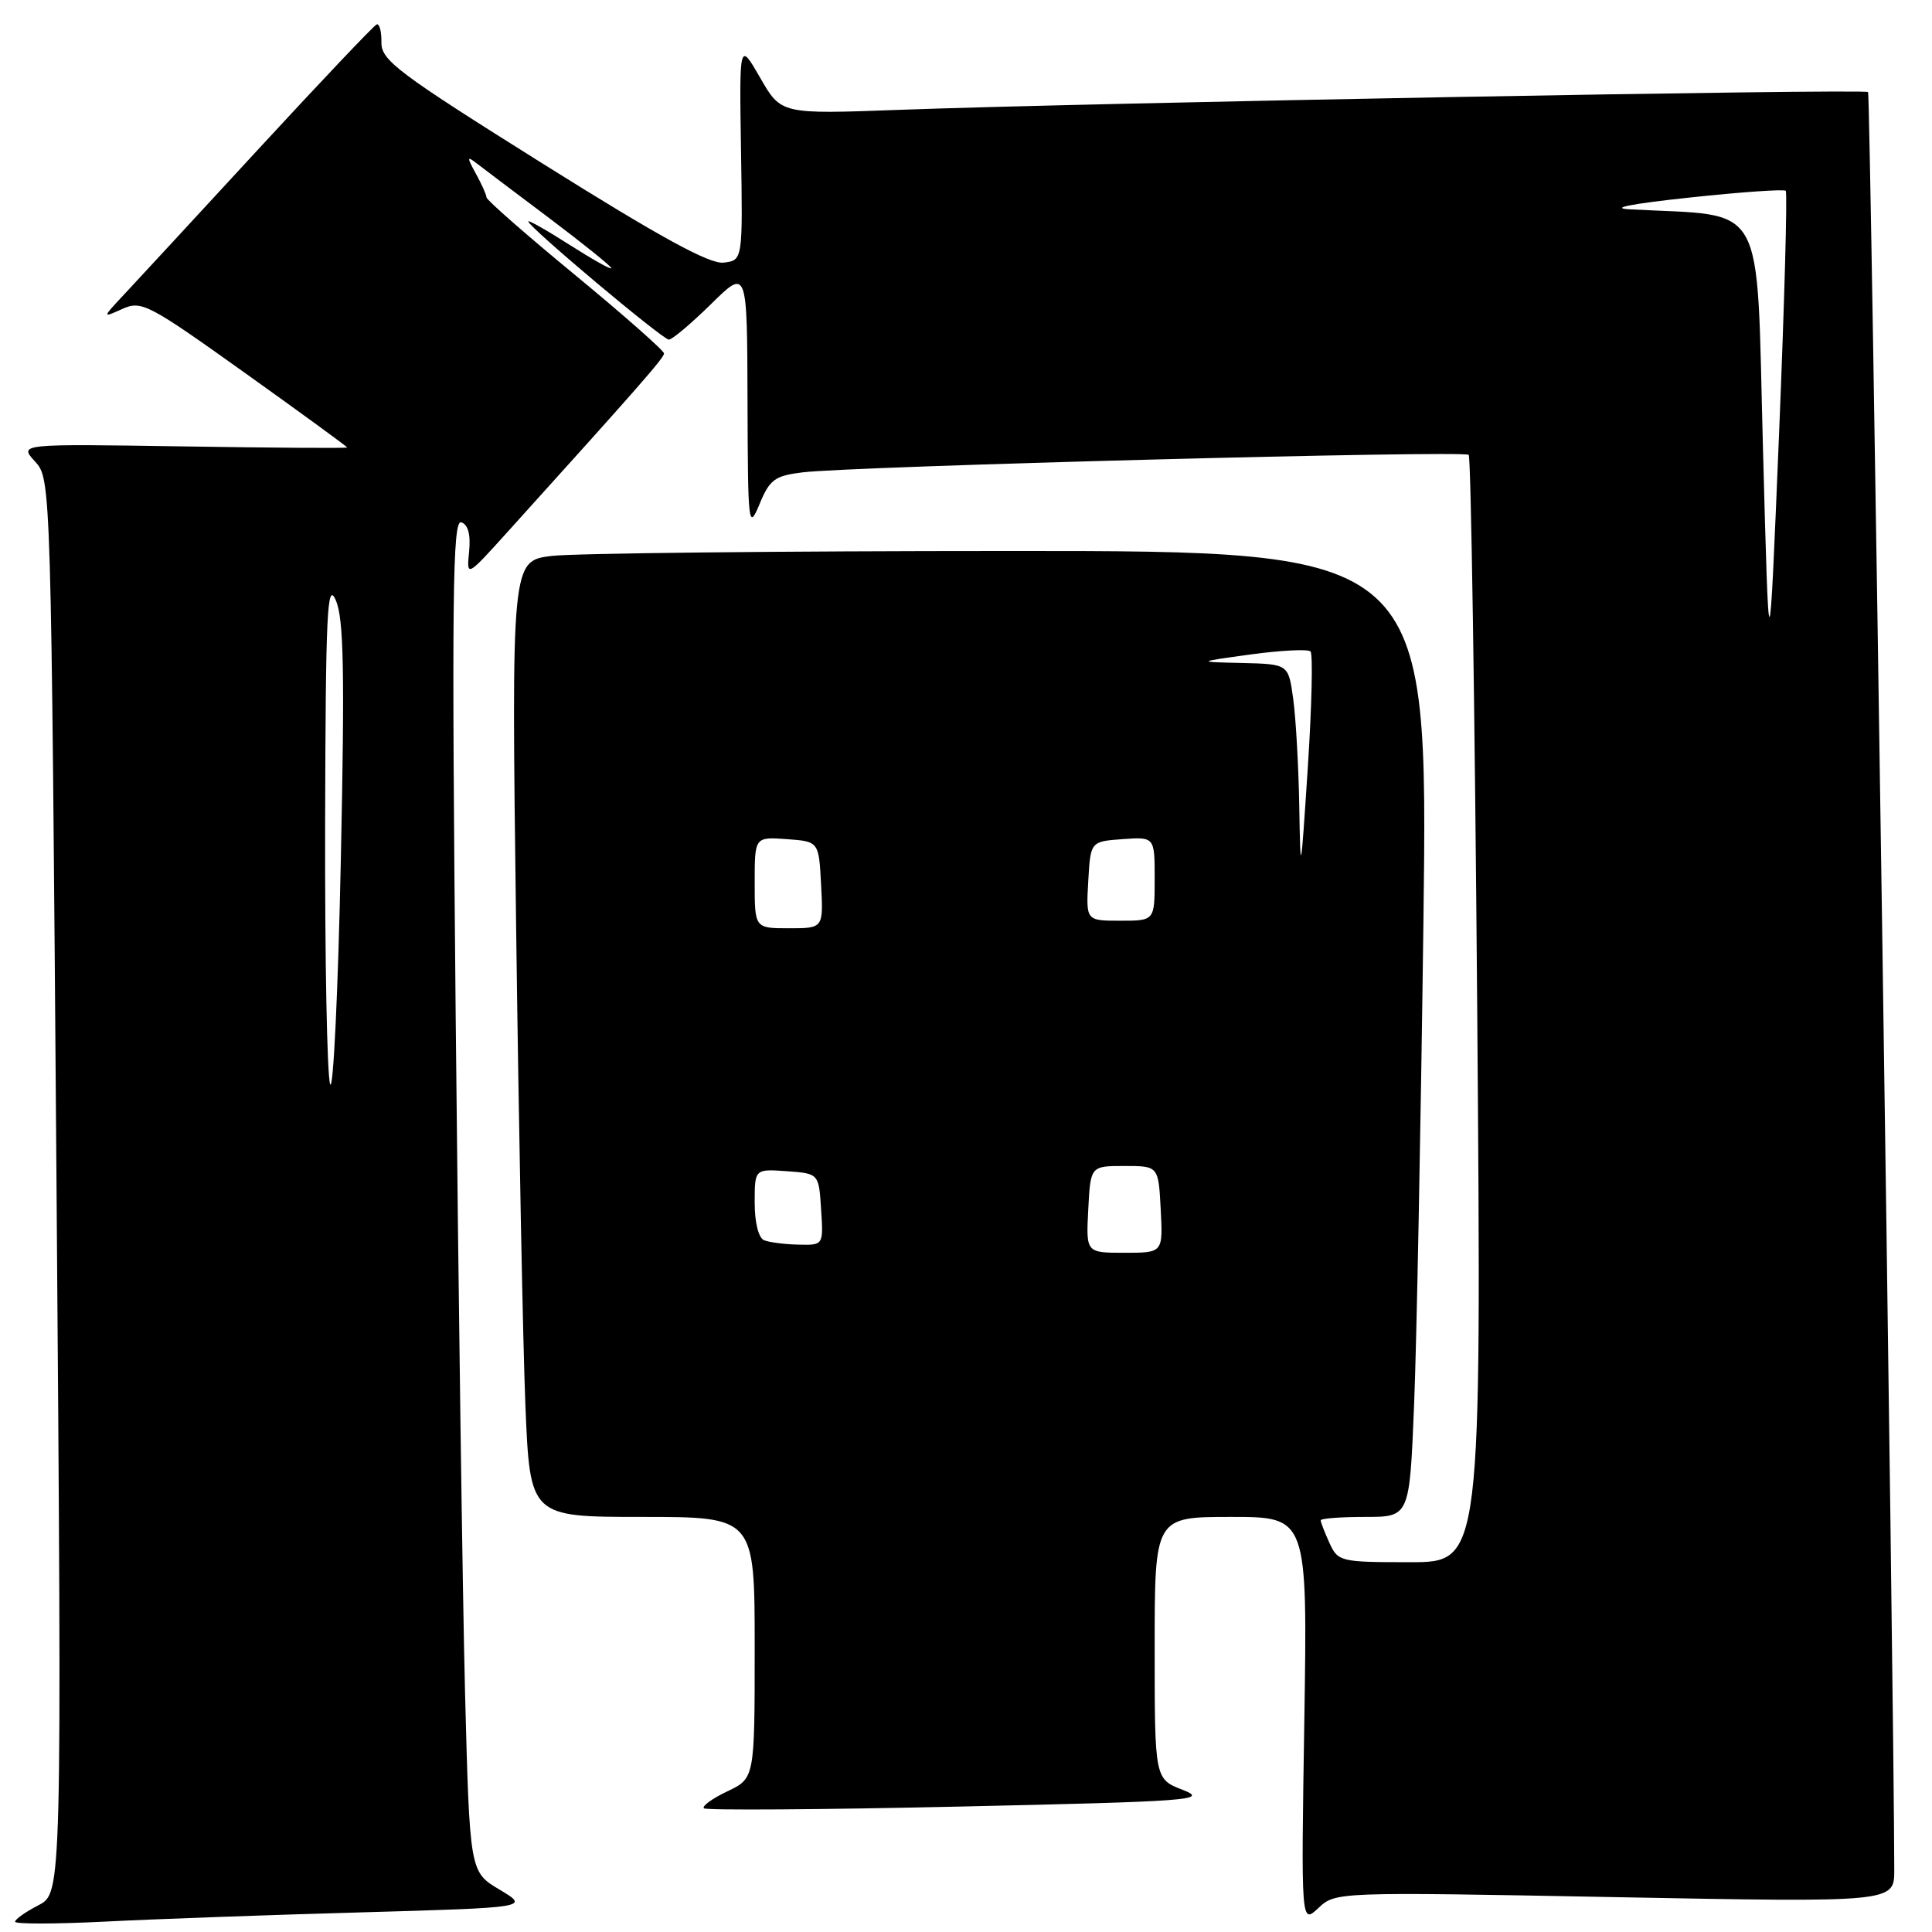 <?xml version="1.0" encoding="UTF-8" standalone="no"?>
<!DOCTYPE svg PUBLIC "-//W3C//DTD SVG 1.1//EN" "http://www.w3.org/Graphics/SVG/1.1/DTD/svg11.dtd" >
<svg xmlns="http://www.w3.org/2000/svg" xmlns:xlink="http://www.w3.org/1999/xlink" version="1.1" viewBox="0 0 256 256">
 <g >
 <path fill="currentColor"
d=" M 47.84 253.40 C 70.17 252.76 70.17 252.76 66.20 250.39 C 62.24 248.03 62.24 248.03 61.62 224.26 C 61.29 211.19 60.73 170.86 60.38 134.62 C 59.85 78.96 59.96 68.82 61.12 69.21 C 62.03 69.51 62.38 70.83 62.16 73.08 C 61.82 76.50 61.82 76.50 67.24 70.50 C 84.47 51.43 87.97 47.44 87.99 46.84 C 87.99 46.47 82.71 41.81 76.25 36.48 C 69.79 31.16 64.48 26.51 64.46 26.15 C 64.45 25.79 63.81 24.38 63.05 23.00 C 61.87 20.85 61.87 20.65 63.09 21.59 C 63.86 22.19 68.21 25.47 72.75 28.88 C 77.29 32.30 81.00 35.29 81.00 35.53 C 81.00 35.78 78.53 34.39 75.50 32.46 C 72.47 30.52 70.00 29.12 70.00 29.34 C 70.00 30.05 87.80 45.00 88.63 45.00 C 89.07 45.00 91.58 42.88 94.22 40.29 C 99.00 35.58 99.00 35.58 99.05 53.04 C 99.10 69.71 99.17 70.33 100.64 66.80 C 101.99 63.53 102.67 63.04 106.34 62.59 C 112.91 61.78 193.99 59.65 194.61 60.27 C 194.91 60.58 195.42 93.72 195.74 133.91 C 196.31 207.00 196.31 207.00 186.82 207.00 C 177.61 207.00 177.29 206.92 176.16 204.45 C 175.52 203.05 175.00 201.70 175.00 201.45 C 175.00 201.20 177.65 201.00 180.89 201.00 C 186.77 201.00 186.77 201.00 187.37 186.25 C 187.71 178.14 188.26 149.34 188.61 122.25 C 189.24 73.00 189.24 73.00 133.87 73.01 C 103.42 73.01 76.08 73.31 73.13 73.66 C 67.76 74.31 67.76 74.31 68.39 122.90 C 68.74 149.63 69.29 178.14 69.62 186.25 C 70.23 201.00 70.23 201.00 85.11 201.00 C 100.00 201.00 100.00 201.00 100.00 218.31 C 100.00 235.63 100.00 235.63 96.38 237.36 C 94.38 238.31 92.99 239.32 93.27 239.61 C 93.56 239.89 108.80 239.79 127.15 239.38 C 157.83 238.70 160.20 238.52 156.75 237.18 C 153.00 235.73 153.00 235.73 153.00 218.36 C 153.00 201.00 153.00 201.00 163.12 201.00 C 173.25 201.00 173.25 201.00 172.83 227.98 C 172.40 254.97 172.40 254.97 174.69 252.83 C 176.96 250.69 177.05 250.68 213.98 251.38 C 251.00 252.08 251.00 252.08 251.00 247.79 C 250.98 225.55 247.85 12.52 247.53 12.20 C 247.08 11.74 144.10 13.63 119.00 14.56 C 103.50 15.13 103.50 15.13 100.73 10.31 C 97.96 5.50 97.96 5.50 98.19 20.00 C 98.42 34.50 98.42 34.50 95.87 34.80 C 94.02 35.02 87.43 31.41 71.91 21.68 C 52.71 9.65 50.50 7.99 50.54 5.62 C 50.56 4.16 50.28 3.09 49.91 3.24 C 49.54 3.38 42.60 10.70 34.48 19.50 C 26.37 28.30 18.33 37.00 16.62 38.83 C 13.50 42.16 13.50 42.16 16.20 40.94 C 18.75 39.79 19.62 40.25 32.45 49.41 C 39.90 54.73 46.00 59.18 46.00 59.29 C 46.00 59.41 36.21 59.34 24.25 59.15 C 2.50 58.81 2.50 58.81 4.64 61.15 C 6.77 63.50 6.77 63.50 7.49 157.17 C 8.21 250.84 8.21 250.84 5.10 252.45 C 3.40 253.33 2.00 254.31 2.00 254.64 C 2.00 254.96 7.29 254.95 13.75 254.63 C 20.21 254.30 35.55 253.74 47.84 253.40 Z  M 144.20 160.25 C 144.50 154.50 144.50 154.50 149.00 154.50 C 153.50 154.50 153.50 154.50 153.80 160.25 C 154.10 166.00 154.10 166.00 149.00 166.00 C 143.90 166.00 143.90 166.00 144.20 160.25 Z  M 101.25 164.34 C 100.51 164.04 100.00 162.00 100.00 159.36 C 100.00 154.89 100.00 154.89 104.25 155.19 C 108.50 155.50 108.50 155.50 108.80 160.25 C 109.11 165.00 109.11 165.00 105.80 164.92 C 103.99 164.88 101.94 164.62 101.25 164.34 Z  M 43.75 143.67 C 43.34 142.66 43.04 127.14 43.08 109.17 C 43.15 81.10 43.35 76.93 44.49 79.52 C 45.55 81.94 45.69 88.89 45.16 114.02 C 44.80 131.34 44.16 144.68 43.75 143.67 Z  M 100.00 116.94 C 100.00 110.89 100.00 110.89 104.25 111.19 C 108.50 111.50 108.50 111.50 108.80 117.25 C 109.10 123.00 109.10 123.00 104.55 123.00 C 100.00 123.00 100.00 123.00 100.00 116.94 Z  M 144.20 116.75 C 144.50 111.50 144.50 111.50 148.75 111.19 C 153.00 110.89 153.00 110.89 153.00 116.44 C 153.00 122.00 153.00 122.00 148.45 122.00 C 143.90 122.00 143.90 122.00 144.20 116.75 Z  M 172.16 106.89 C 172.07 101.60 171.71 95.19 171.36 92.64 C 170.73 88.00 170.73 88.00 164.61 87.85 C 158.50 87.71 158.50 87.71 165.78 86.71 C 169.78 86.17 173.32 85.99 173.65 86.32 C 173.98 86.65 173.82 93.58 173.29 101.71 C 172.35 116.10 172.32 116.24 172.16 106.89 Z  M 233.60 59.32 C 232.70 25.90 234.27 28.72 216.00 27.74 C 213.17 27.59 216.08 27.01 223.85 26.18 C 230.64 25.45 236.38 25.05 236.62 25.28 C 236.85 25.52 236.45 40.06 235.73 57.60 C 234.41 89.50 234.41 89.50 233.60 59.32 Z "/>
</g>
</svg>